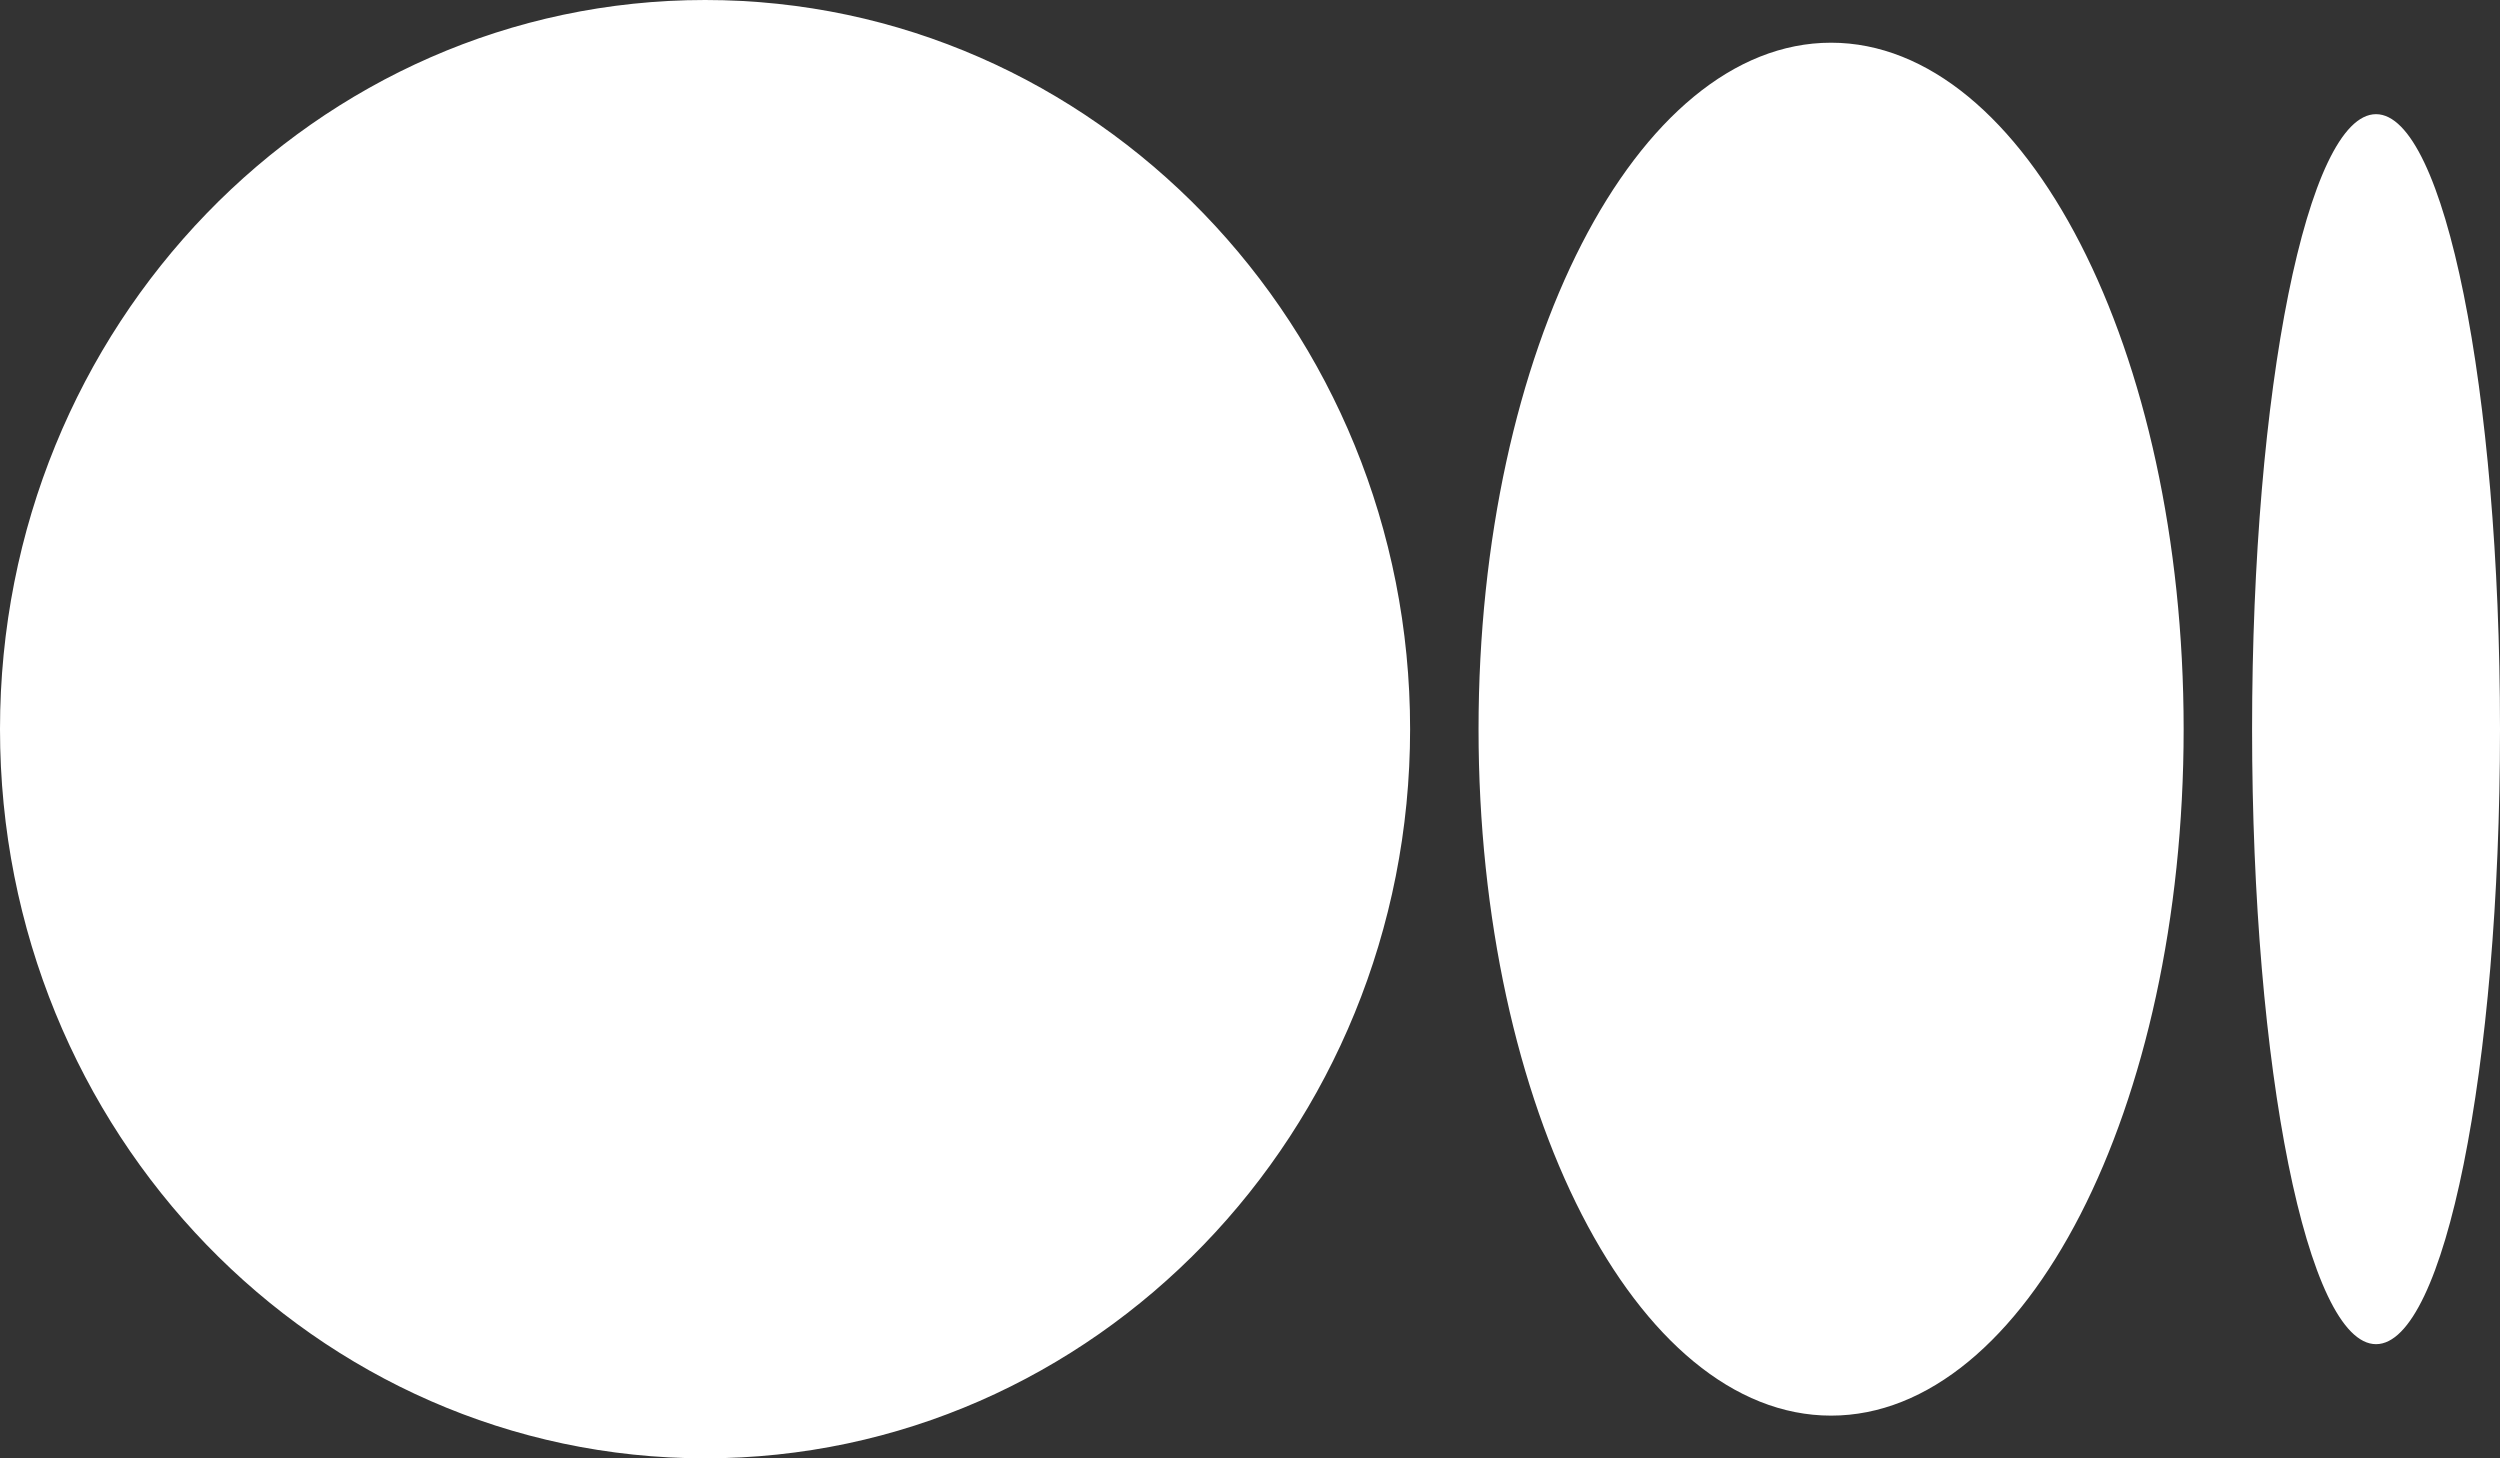 <svg width="24" height="14" viewBox="0 0 24 14" fill="none" xmlns="http://www.w3.org/2000/svg">
<rect x="0" y="0" width="24" height="14" fill="#333333" stroke="none"/>
<path d="M6.769 0C10.507 0 13.537 3.134 13.537 7C13.537 10.866 10.507 14 6.769 14C3.031 14 0 10.866 0 7C0 3.134 3.03 0 6.769 0ZM17.578 0.41C19.447 0.41 20.963 3.36 20.963 7C20.963 10.639 19.448 13.59 17.578 13.59C15.709 13.59 14.194 10.639 14.194 7C14.194 3.361 15.709 0.41 17.578 0.41ZM22.81 1.096C23.467 1.096 24 3.74 24 7C24 10.26 23.467 12.904 22.81 12.904C22.152 12.904 21.62 10.261 21.62 7C21.62 3.74 22.152 1.096 22.81 1.096Z" fill="white"/>
</svg>

